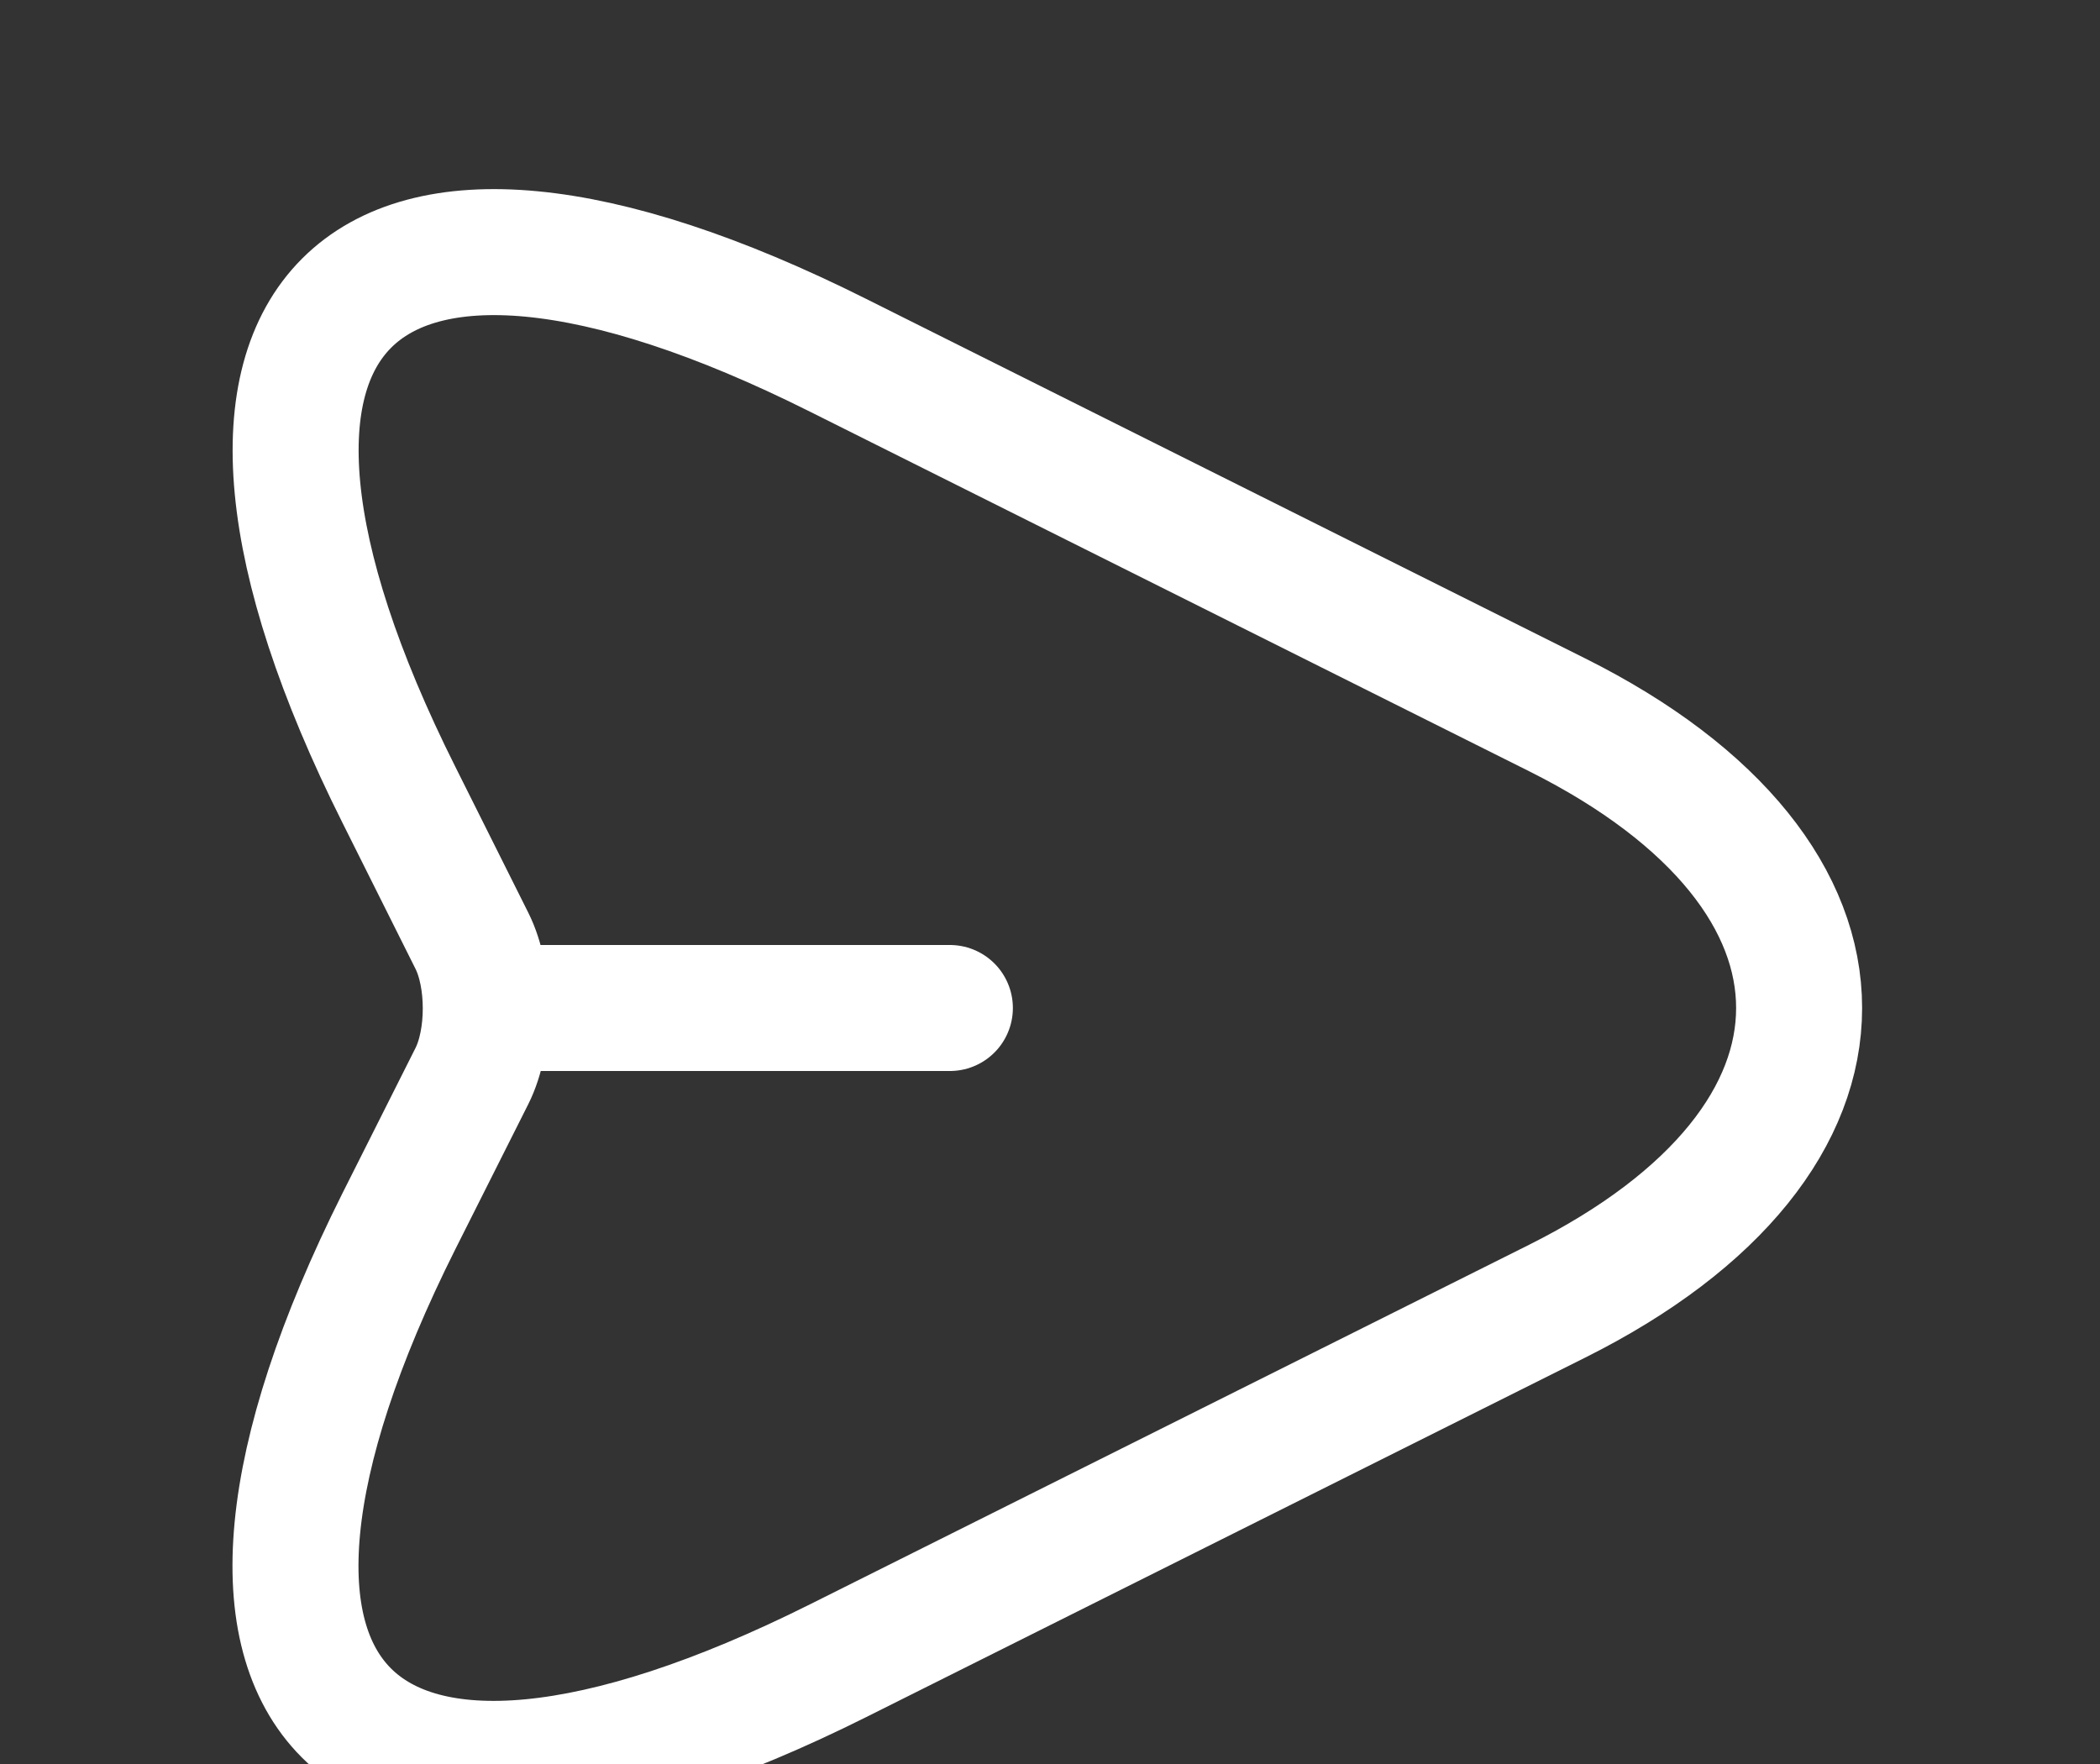 <svg width="25" height="21" viewBox="0 0 25 21" fill="none" xmlns="http://www.w3.org/2000/svg">
<rect x="0" y="0" width="25" height="21" fill="#333333" stroke="none"/>
<path d="M9.978 4.23L18.538 8.51C22.378 10.43 22.378 13.57 18.538 15.49L9.978 19.77C4.218 22.65 1.868 20.29 4.748 14.54L5.618 12.81C5.838 12.37 5.838 11.64 5.618 11.2L4.748 9.46C1.868 3.71 4.228 1.35 9.978 4.23Z" stroke="white" stroke-width="1.5" stroke-linecap="round" stroke-linejoin="round" class="shadow-md"/>
<path d="M5.908 12H11.308" stroke="white" stroke-width="1.5" stroke-linecap="round" stroke-linejoin="round"/>
</svg>
